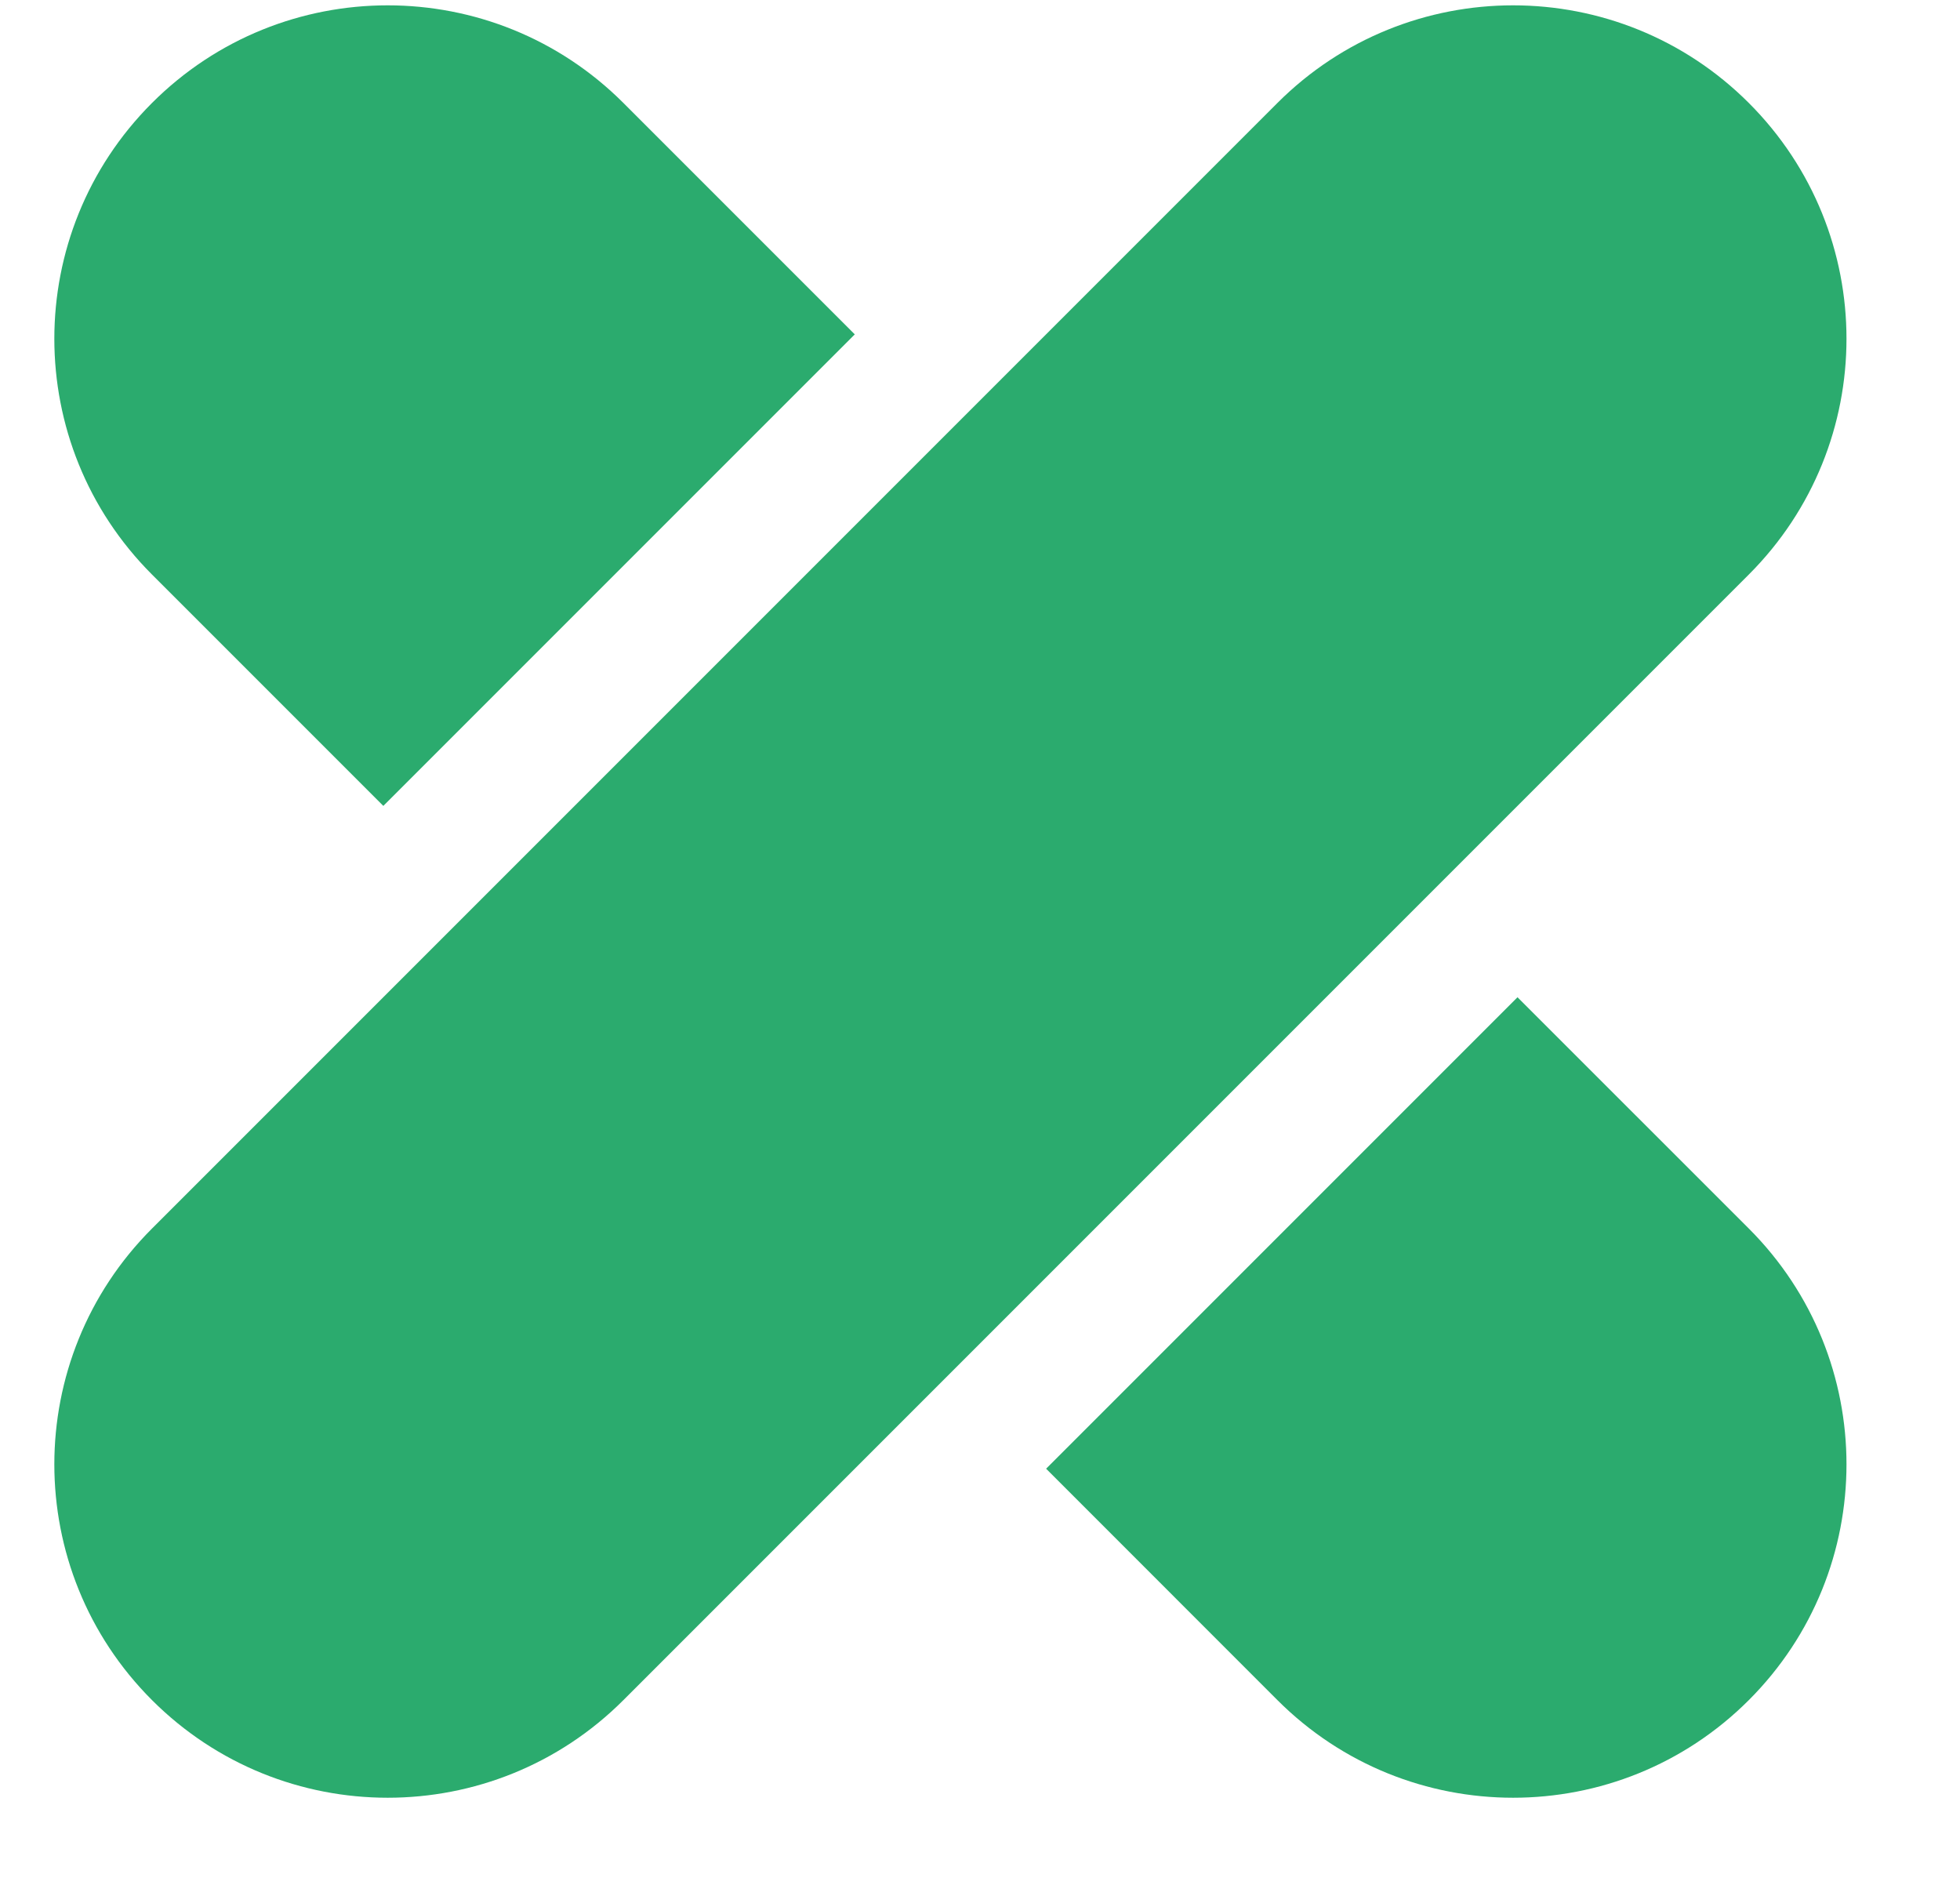 <?xml version="1.0" encoding="UTF-8" standalone="no"?>
<svg width="26px" height="25px" viewBox="0 0 26 25" version="1.1" xmlns="http://www.w3.org/2000/svg" xmlns:xlink="http://www.w3.org/1999/xlink" xmlns:sketch="http://www.bohemiancoding.com/sketch/ns">
    <!-- Generator: Sketch 3.0.4 (8053) - http://www.bohemiancoding.com/sketch -->
    <title>injury 2</title>
    <desc>Created with Sketch.</desc>
    <defs></defs>
    <g id="web" stroke="none" stroke-width="1" fill="none" fill-rule="evenodd" sketch:type="MSPage">
        <g id="ath-profile" sketch:type="MSArtboardGroup" transform="translate(-1055, -221)" fill="#2BAB6E">
            <g id="navi" sketch:type="MSLayerGroup" transform="translate(160, 205)">
                <path d="M906.339,20.435 L903.27,17.366 C901.543,15.639 898.743,15.639 897.016,17.366 C895.289,19.093 895.289,21.893 897.016,23.62 L900.085,26.689 L906.339,20.435 L906.339,20.435 Z M915.13,29.227 L918.199,32.295 C919.926,34.022 919.926,36.822 918.199,38.549 C916.472,40.276 913.672,40.276 911.945,38.549 L908.877,35.48 L915.13,29.227 L915.13,29.227 Z M918.199,23.62 C919.926,21.893 919.926,19.093 918.199,17.366 C916.472,15.639 913.672,15.639 911.945,17.366 L897.016,32.295 C895.289,34.022 895.289,36.822 897.016,38.549 C898.743,40.276 901.543,40.276 903.27,38.549 L918.199,23.62 Z" id="injury-2" sketch:type="MSShapeGroup"></path>
            </g>
        </g>
    </g>
</svg>
